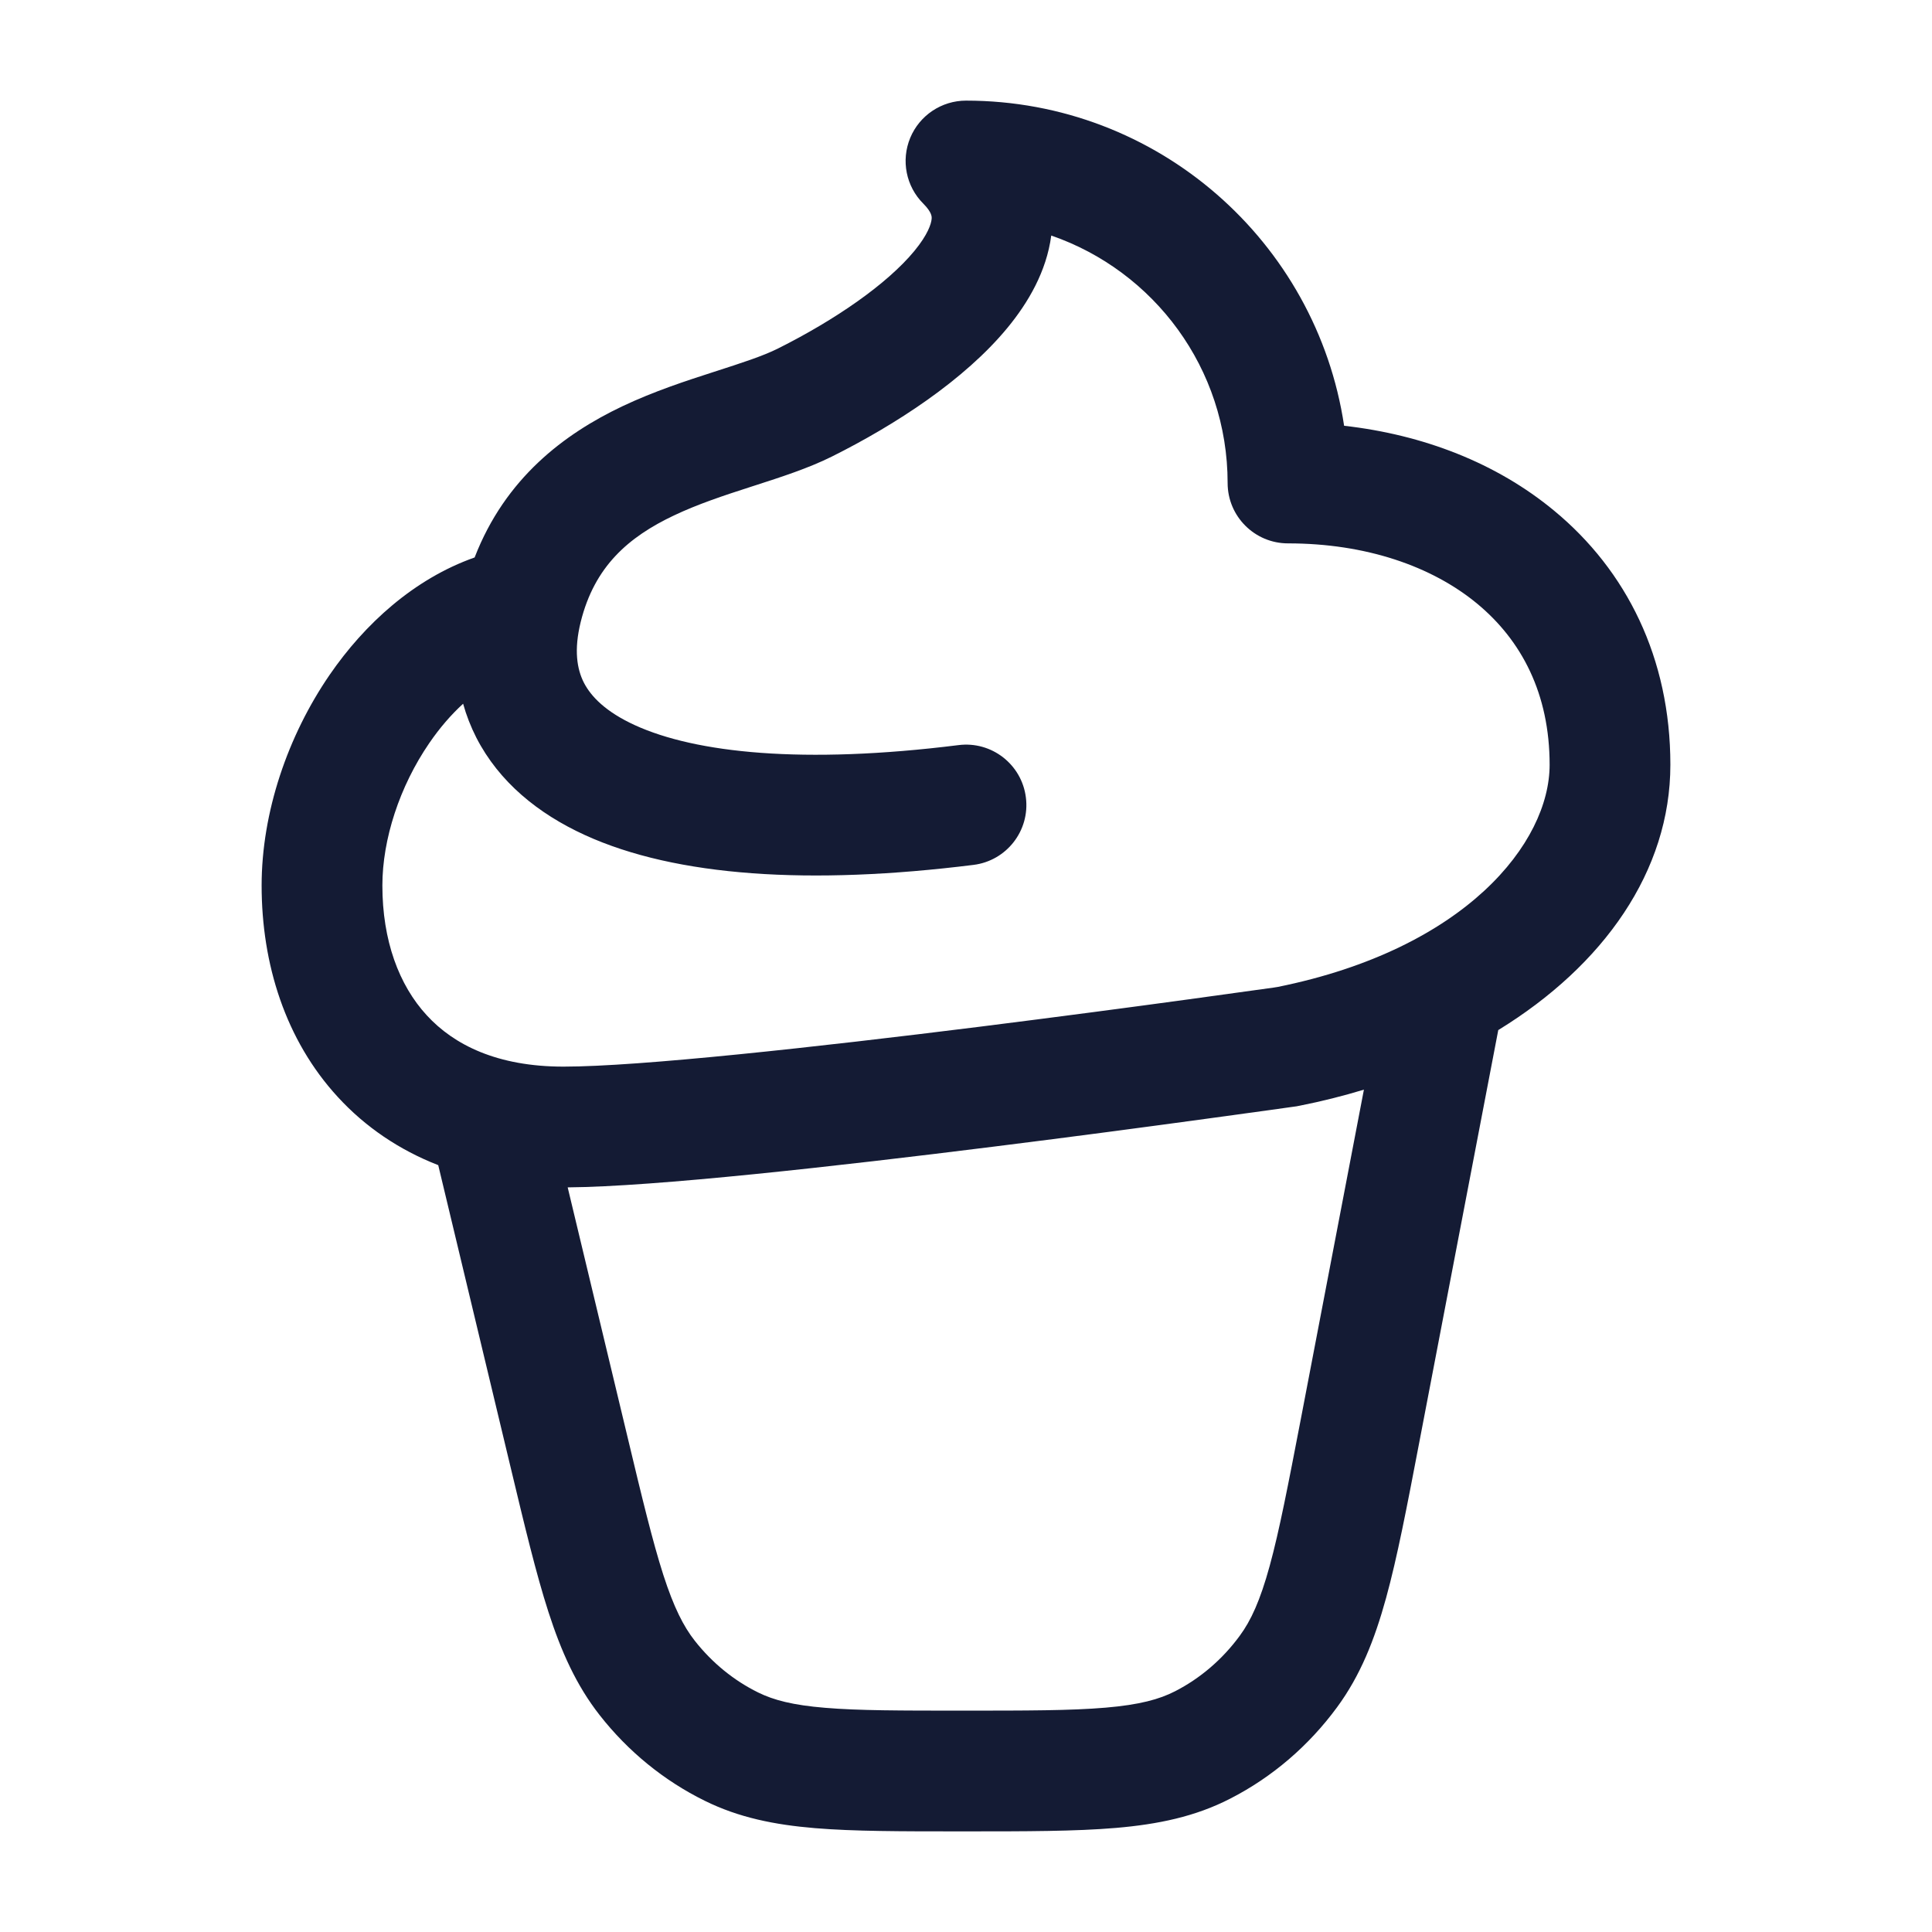 <svg width="24" height="24" viewBox="0 0 24 24" fill="none" xmlns="http://www.w3.org/2000/svg">
<path d="M12 1.25C14.382 1.25 16.354 3.003 16.697 5.289C17.68 5.4 18.59 5.751 19.306 6.344C20.204 7.086 20.75 8.173 20.75 9.5C20.75 10.821 19.921 11.993 18.612 12.796L17.626 17.942C17.477 18.721 17.357 19.348 17.218 19.852C17.075 20.371 16.899 20.815 16.608 21.21C16.258 21.686 15.806 22.075 15.283 22.343C14.848 22.567 14.386 22.662 13.863 22.707C13.359 22.75 12.743 22.75 11.986 22.75H11.921C11.197 22.75 10.608 22.75 10.125 22.71C9.622 22.668 9.178 22.579 8.755 22.37C8.247 22.12 7.802 21.756 7.45 21.307C7.159 20.936 6.972 20.517 6.813 20.025C6.659 19.548 6.517 18.955 6.341 18.219L5.444 14.474C4.957 14.284 4.538 13.999 4.198 13.629C3.545 12.92 3.25 11.975 3.25 11C3.25 10.091 3.574 9.142 4.095 8.383C4.528 7.753 5.142 7.191 5.896 6.925C6.277 5.94 7.008 5.391 7.729 5.048C8.125 4.86 8.532 4.728 8.867 4.62C9.227 4.504 9.477 4.423 9.665 4.329C10.378 3.972 11.019 3.529 11.359 3.117C11.527 2.913 11.568 2.78 11.573 2.72V2.718C11.575 2.696 11.58 2.641 11.47 2.53C11.255 2.316 11.191 1.993 11.307 1.713C11.423 1.433 11.697 1.25 12 1.25ZM5.332 9.232C4.963 9.77 4.75 10.427 4.75 11C4.75 11.682 4.955 12.237 5.302 12.613C5.639 12.98 6.177 13.25 7 13.25C7.943 13.25 10.139 13.008 12.157 12.756C13.153 12.631 14.088 12.507 14.774 12.413C15.116 12.366 15.397 12.327 15.591 12.3L15.816 12.269L15.873 12.26C18.21 11.787 19.25 10.468 19.25 9.5C19.25 8.617 18.901 7.955 18.35 7.499C17.785 7.032 16.965 6.75 16 6.75C15.586 6.75 15.25 6.414 15.25 6C15.25 4.576 14.334 3.366 13.059 2.926C13 3.374 12.771 3.761 12.516 4.071C11.981 4.721 11.122 5.278 10.335 5.671C10.043 5.817 9.693 5.929 9.39 6.027L9.328 6.047C8.986 6.157 8.668 6.263 8.372 6.403C7.808 6.671 7.386 7.034 7.214 7.725C7.127 8.076 7.168 8.313 7.253 8.48C7.342 8.653 7.525 8.843 7.888 9.009C8.641 9.353 9.973 9.498 11.907 9.256C12.318 9.204 12.693 9.496 12.744 9.907C12.796 10.318 12.504 10.693 12.093 10.744C10.068 10.997 8.4 10.892 7.265 10.373C6.683 10.107 6.2 9.713 5.918 9.165C5.848 9.027 5.793 8.886 5.753 8.742C5.604 8.878 5.462 9.042 5.332 9.232ZM16.943 13.536C16.686 13.614 16.42 13.681 16.147 13.735C16.133 13.738 16.12 13.741 16.106 13.743L16.026 13.754L15.799 13.786C15.603 13.813 15.321 13.852 14.976 13.899C14.287 13.993 13.347 14.119 12.343 14.244C10.393 14.488 8.132 14.742 7.052 14.75L7.793 17.841C7.977 18.612 8.107 19.149 8.24 19.564C8.371 19.969 8.491 20.204 8.63 20.381C8.846 20.656 9.116 20.876 9.419 21.025C9.61 21.119 9.848 21.182 10.25 21.215C10.663 21.25 11.19 21.25 11.953 21.25C12.751 21.25 13.303 21.25 13.735 21.213C14.155 21.177 14.402 21.11 14.598 21.009C14.91 20.849 15.185 20.614 15.4 20.321C15.539 20.133 15.654 19.884 15.772 19.454C15.893 19.014 16.002 18.445 16.159 17.63L16.943 13.536Z" fill="#141B34"/>
</svg>
